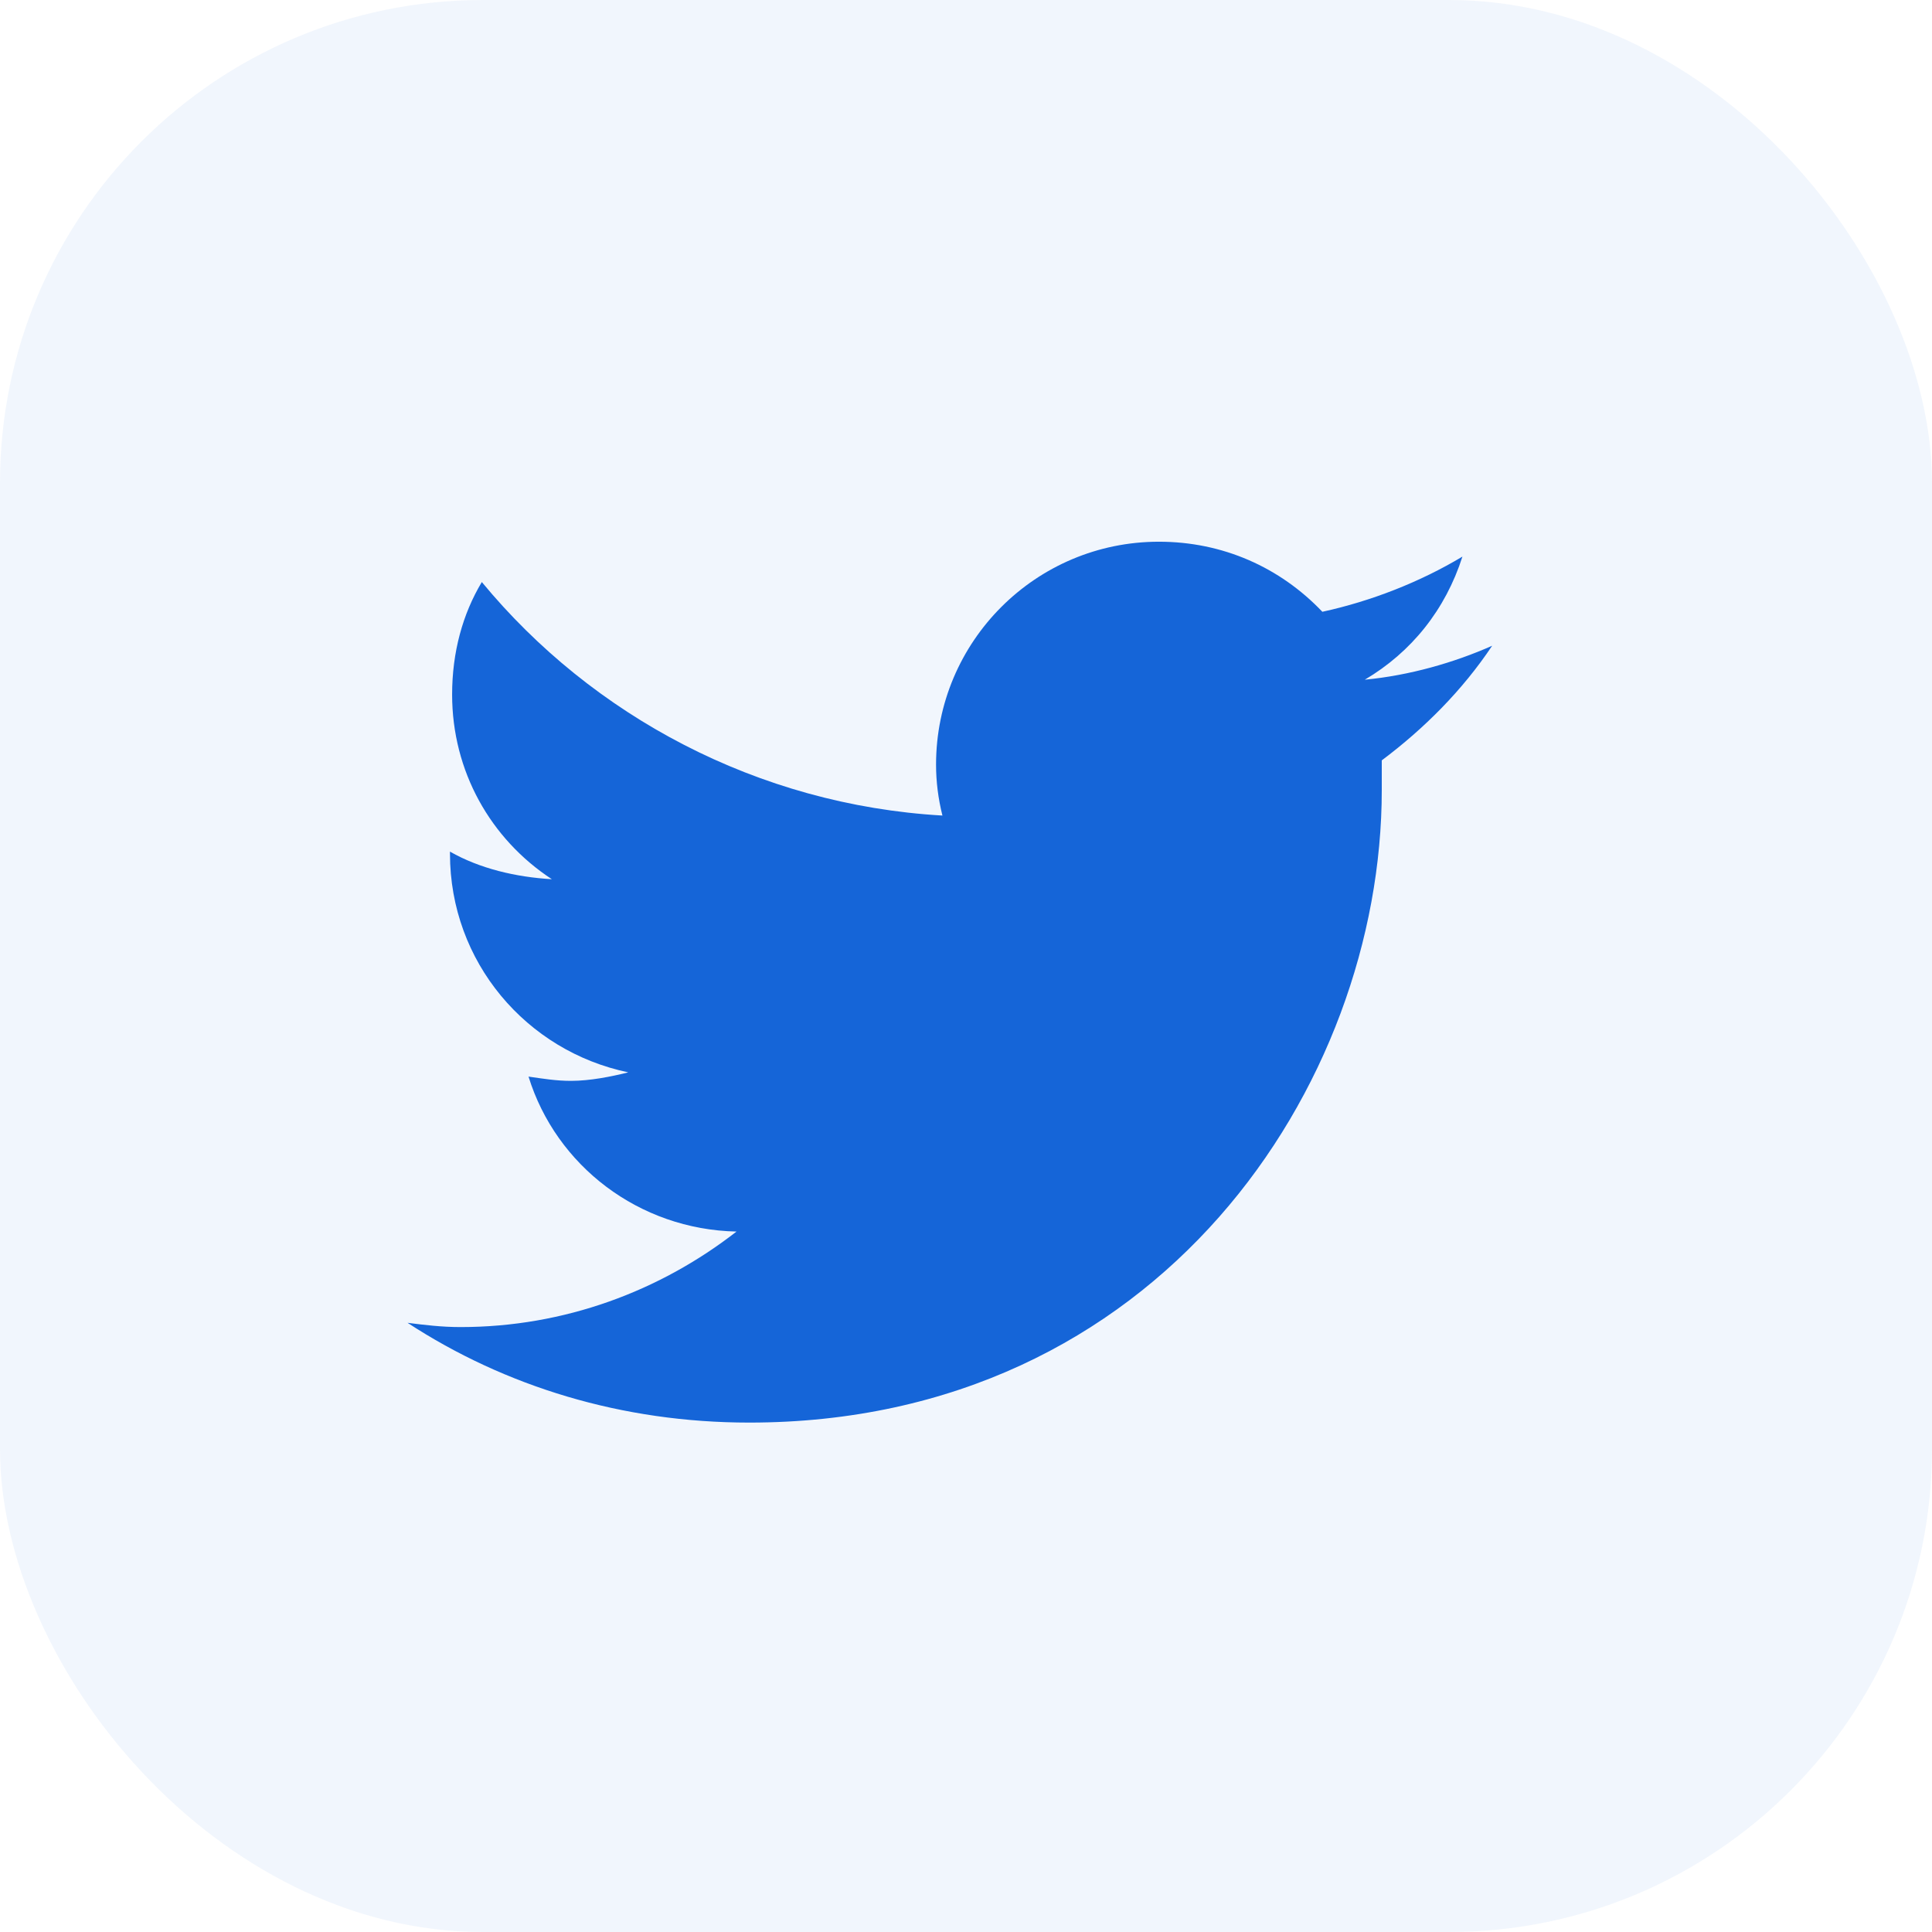 <svg width="64" height="64" viewBox="0 0 64 64" fill="none" xmlns="http://www.w3.org/2000/svg">
<g opacity="0.06">
<rect width="64" height="64" rx="16" fill="#1565D8"/>
</g>
<path d="M45.773 25.188C47.18 24.133 48.445 22.867 49.43 21.391C48.164 21.953 46.688 22.375 45.211 22.516C46.758 21.602 47.883 20.195 48.445 18.438C47.039 19.281 45.422 19.914 43.805 20.266C42.398 18.789 40.5 17.945 38.391 17.945C34.312 17.945 31.008 21.25 31.008 25.328C31.008 25.891 31.078 26.453 31.219 27.016C25.102 26.664 19.617 23.711 15.961 19.281C15.328 20.336 14.977 21.602 14.977 23.008C14.977 25.539 16.242 27.789 18.281 29.125C17.086 29.055 15.891 28.773 14.906 28.211V28.281C14.906 31.867 17.438 34.82 20.812 35.523C20.25 35.664 19.547 35.805 18.914 35.805C18.422 35.805 18 35.734 17.508 35.664C18.422 38.617 21.164 40.727 24.398 40.797C21.867 42.766 18.703 43.961 15.258 43.961C14.625 43.961 14.062 43.891 13.5 43.82C16.734 45.93 20.602 47.125 24.82 47.125C38.391 47.125 45.773 35.945 45.773 26.172C45.773 25.82 45.773 25.539 45.773 25.188Z" fill="#1565D8"/>
</svg>
